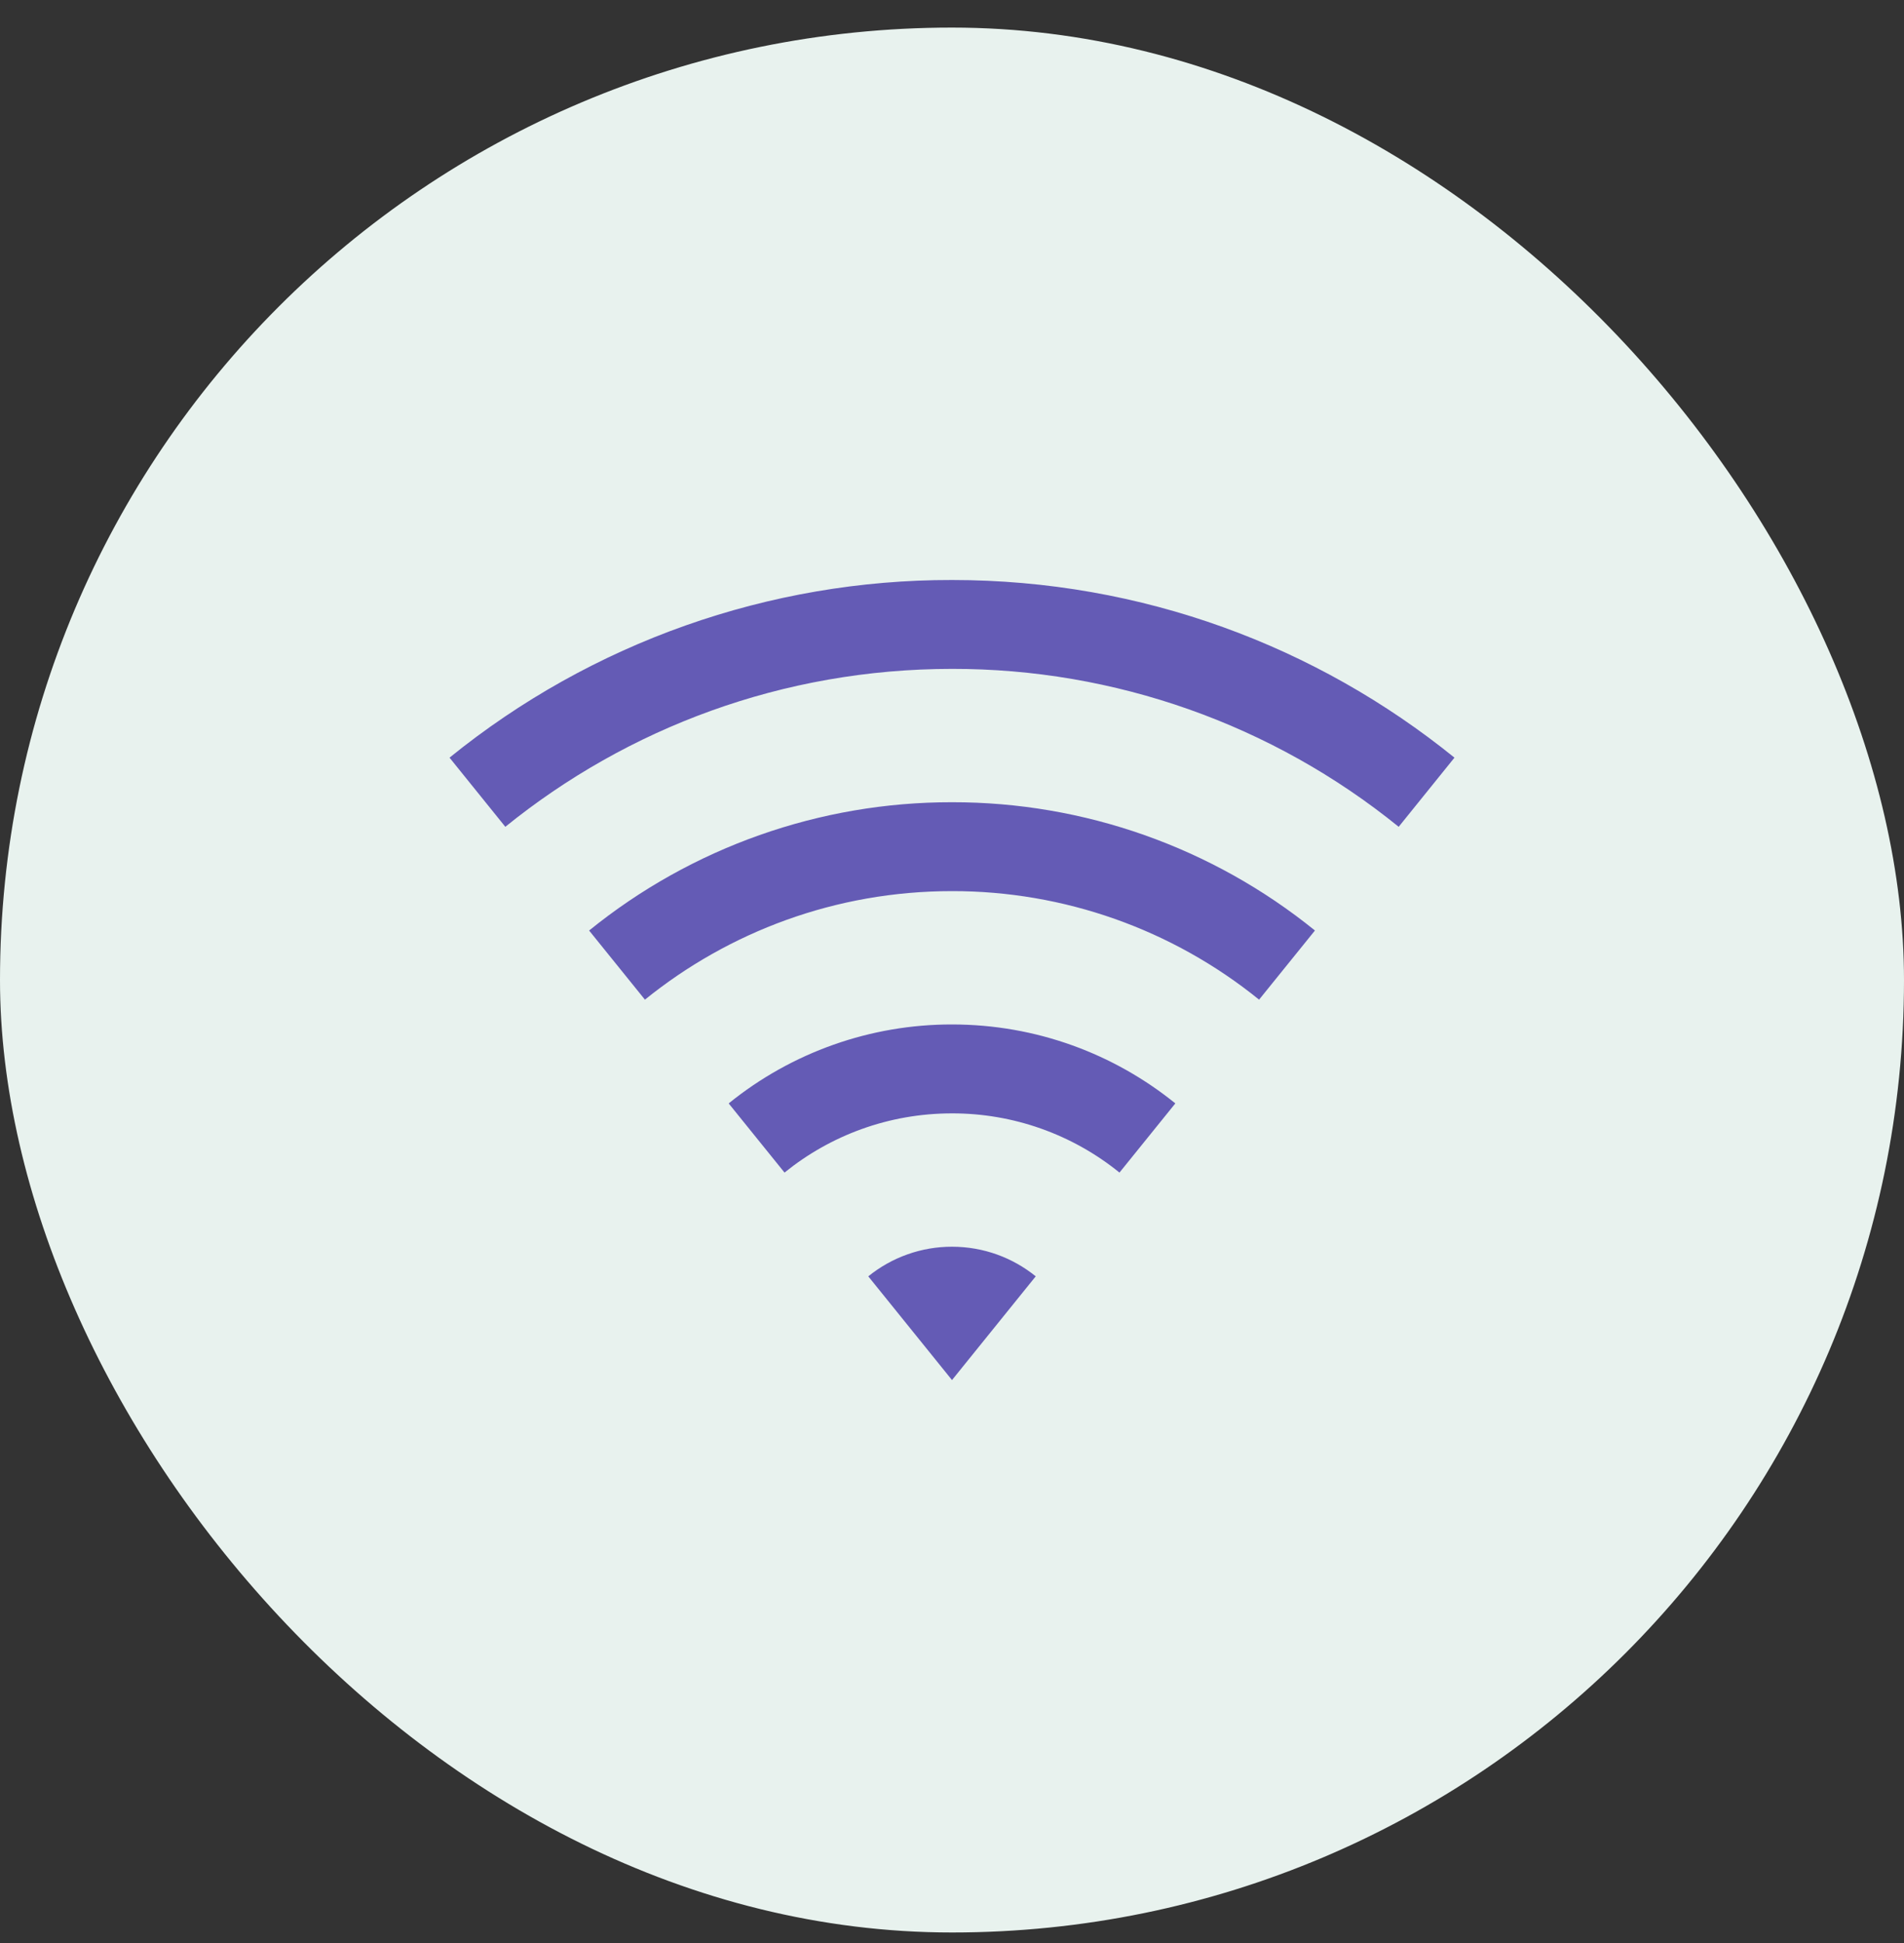 <svg width="50" height="51" viewBox="0 0 50 51" fill="none" xmlns="http://www.w3.org/2000/svg">
<rect x="0" y="0" width="50" height="51" fill="#333333" stroke="none"/>
<rect y="0.724" width="50" height="50" rx="25" fill="#E8F2EE"/>
<path d="M11.805 19.887C15.537 16.863 20.197 15.216 25 15.224C29.999 15.224 34.59 16.97 38.195 19.887L36.73 21.702C33.412 19.014 29.27 17.55 25 17.557C20.556 17.557 16.476 19.109 13.27 21.702L11.805 19.887ZM15.47 24.425C18.165 22.241 21.531 21.052 25 21.057C28.469 21.052 31.834 22.241 34.531 24.424L33.064 26.239C30.783 24.392 27.935 23.386 25 23.39C21.946 23.39 19.14 24.458 16.936 26.239L15.47 24.424V24.425ZM19.135 28.963C20.794 27.619 22.865 26.887 25 26.89C27.221 26.89 29.262 27.666 30.865 28.962L29.398 30.778C28.154 29.77 26.601 29.221 25 29.224C23.334 29.224 21.803 29.806 20.602 30.778L19.135 28.962V28.963ZM22.801 33.502C23.423 32.998 24.199 32.723 25 32.724C25.833 32.724 26.598 33.015 27.199 33.501L25 36.224L22.801 33.501V33.502Z" fill="#645BB5"/>
</svg>
